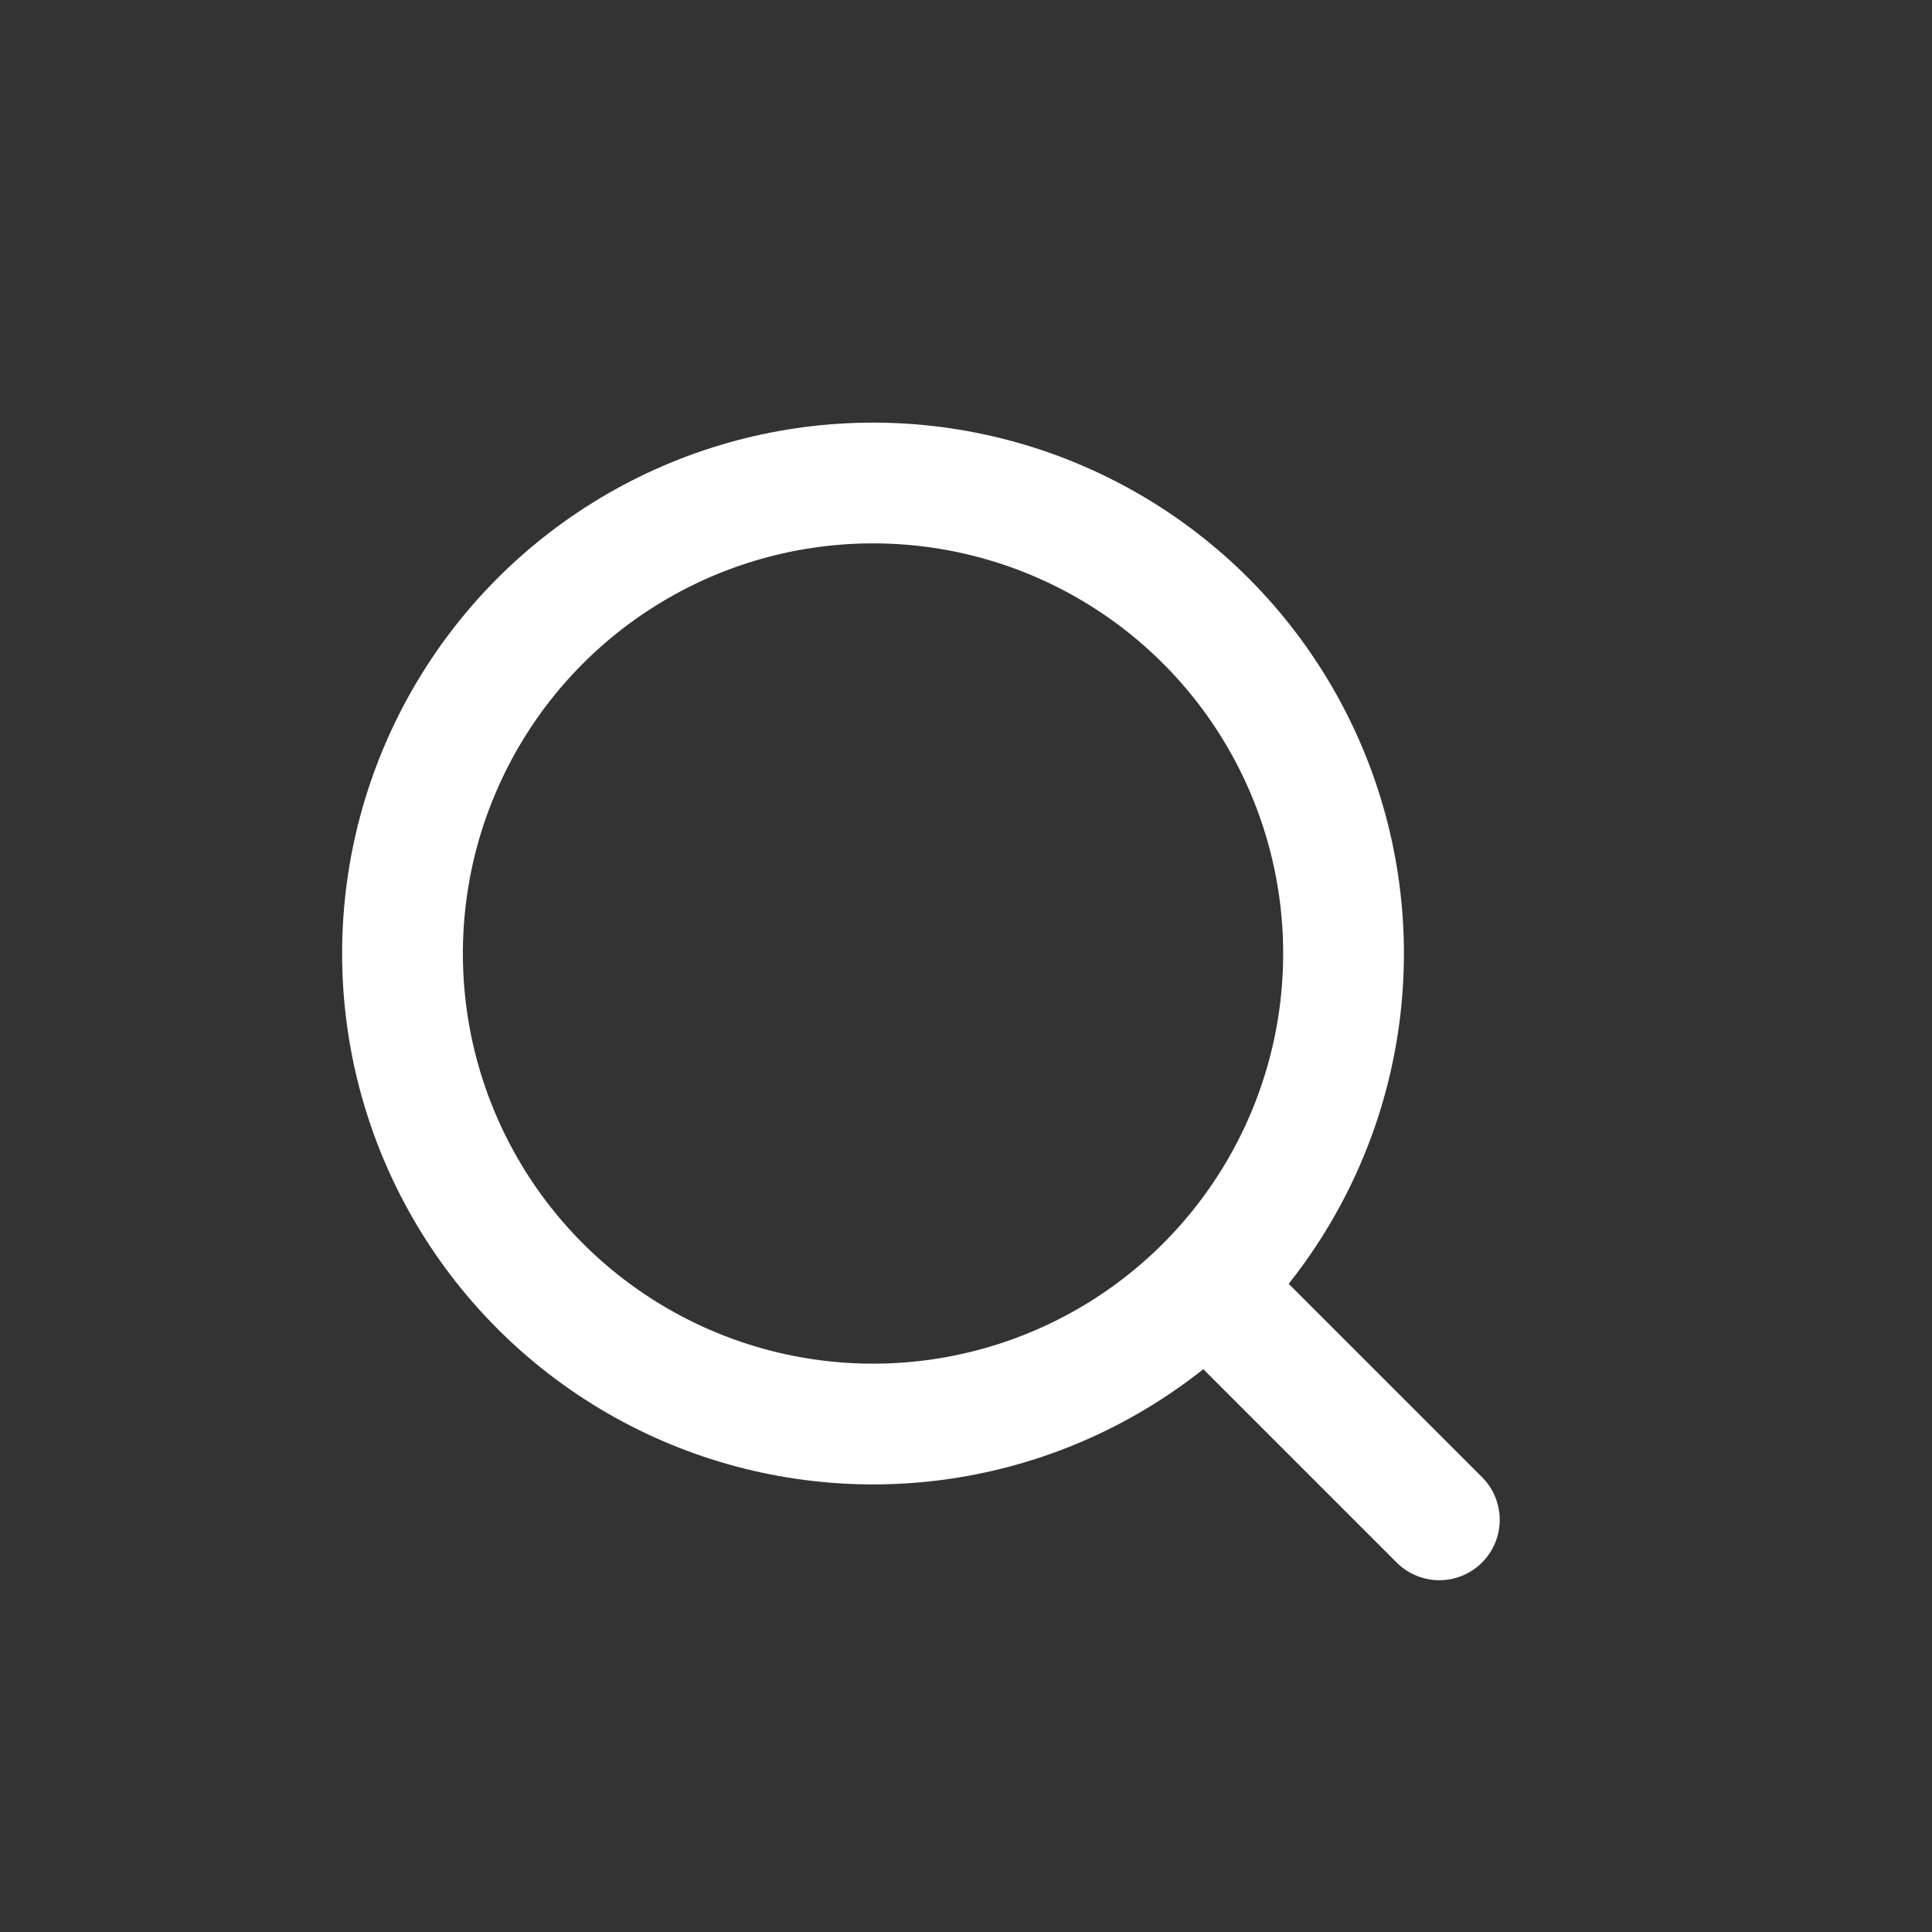 <svg xmlns="http://www.w3.org/2000/svg" width="24" height="24" viewBox="0 0 24 24">
    <rect x="0" y="0" width="24" height="24" fill="#333333" stroke="none"/>
    <g fill="none" fill-rule="evenodd">
        <path d="M0 0H24V24H0z"/>
        <g stroke="#FFF" stroke-linecap="round" stroke-linejoin="round" stroke-width="1.5" transform="translate(5 6)">
            <circle cx="5.845" cy="5.845" r="5.845"/>
            <path d="M10.39 10.39l2.49 2.49"/>
        </g>
    </g>
</svg>

